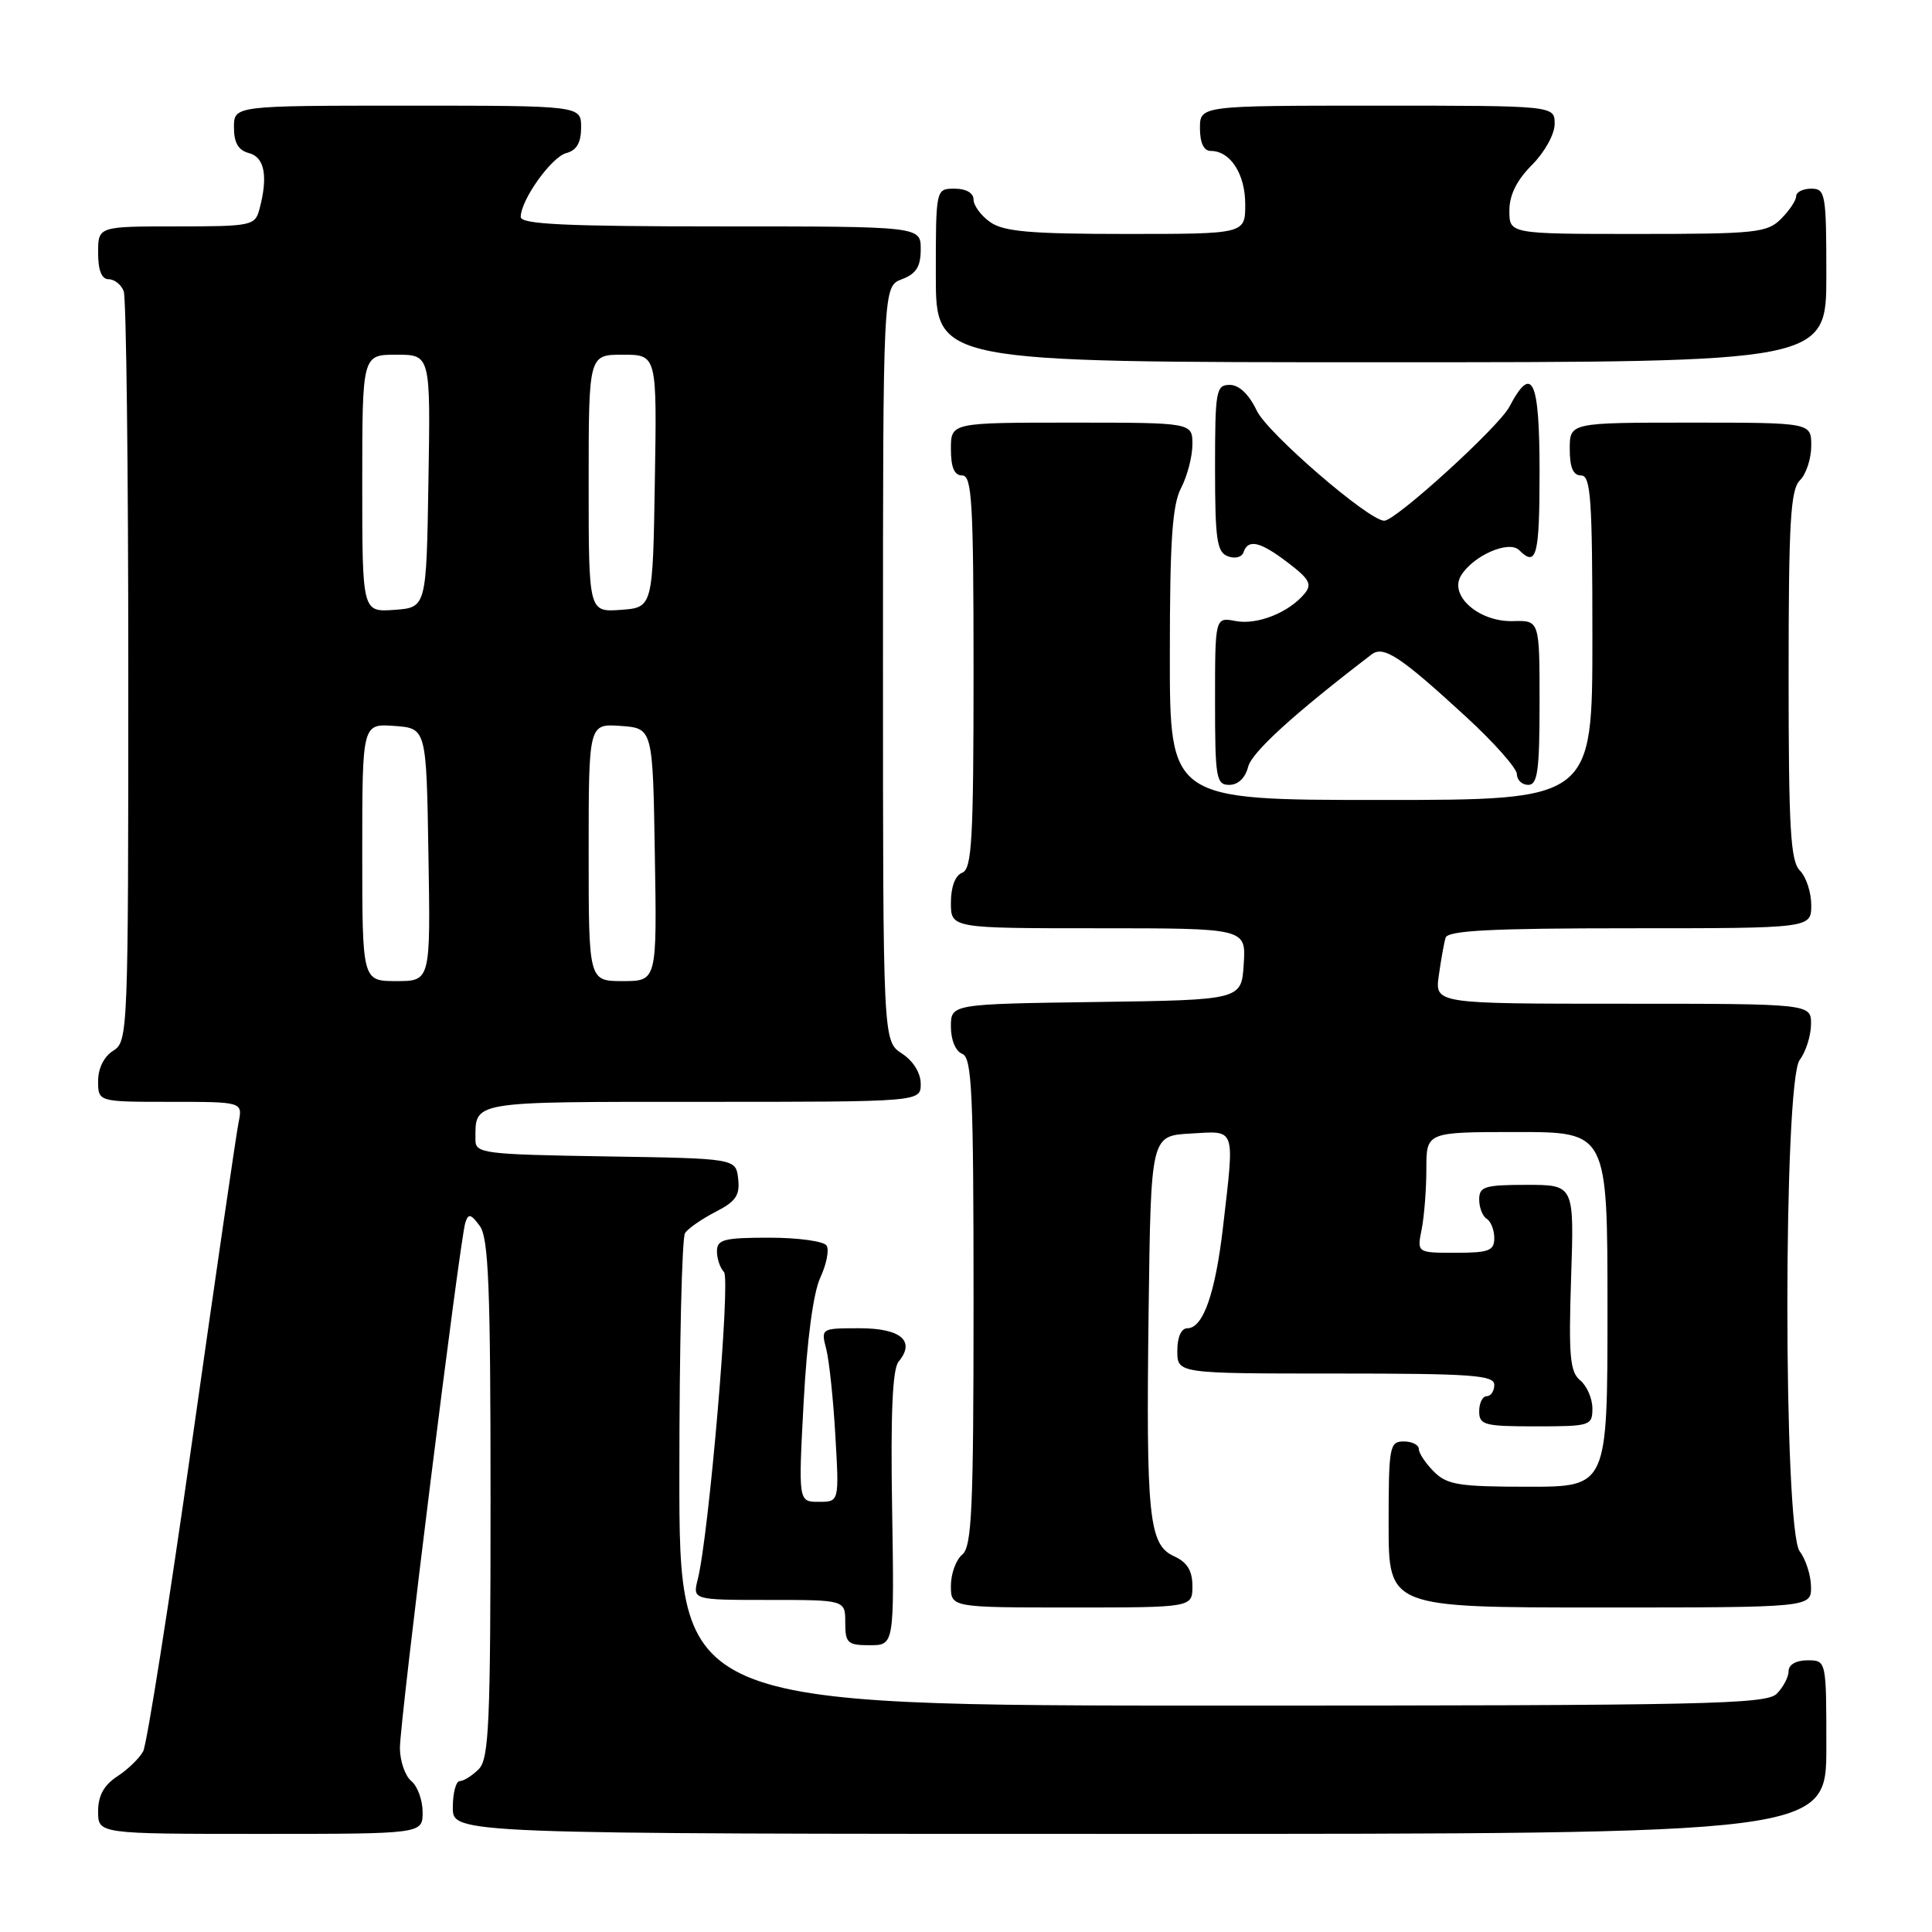 <?xml version="1.0" encoding="UTF-8" standalone="no"?>
<!DOCTYPE svg PUBLIC "-//W3C//DTD SVG 1.1//EN" "http://www.w3.org/Graphics/SVG/1.1/DTD/svg11.dtd" >
<svg xmlns="http://www.w3.org/2000/svg" xmlns:xlink="http://www.w3.org/1999/xlink" version="1.1" viewBox="0 0 256 256">
 <g >
 <path fill="currentColor"
d=" M 56.00 240.12 C 56.00 238.54 55.33 236.68 54.50 236.00 C 53.68 235.32 53.00 233.35 52.99 231.63 C 52.98 228.08 60.92 164.31 61.66 162.00 C 62.06 160.76 62.39 160.84 63.57 162.44 C 64.74 164.03 65.00 170.52 65.00 198.62 C 65.00 228.41 64.80 233.06 63.43 234.43 C 62.56 235.29 61.44 236.00 60.93 236.00 C 60.42 236.00 60.00 237.57 60.00 239.50 C 60.00 243.00 60.00 243.00 151.00 243.00 C 242.00 243.00 242.00 243.00 242.00 231.50 C 242.00 220.00 242.00 220.00 239.50 220.00 C 238.00 220.00 237.00 220.57 237.00 221.43 C 237.00 222.21 236.29 223.56 235.43 224.43 C 234.03 225.83 225.98 226.00 161.93 226.00 C 90.00 226.00 90.00 226.00 90.02 195.25 C 90.02 178.34 90.36 164.00 90.77 163.39 C 91.17 162.78 92.99 161.52 94.81 160.58 C 97.50 159.21 98.06 158.38 97.81 156.19 C 97.50 153.50 97.50 153.50 80.25 153.23 C 64.08 152.97 63.00 152.83 63.00 151.06 C 63.00 145.84 62.05 146.00 93.11 146.00 C 122.00 146.00 122.00 146.00 122.00 143.62 C 122.00 142.17 121.01 140.58 119.50 139.59 C 117.00 137.95 117.00 137.95 117.00 87.95 C 117.00 37.95 117.00 37.95 119.50 37.00 C 121.41 36.28 122.00 35.33 122.00 33.02 C 122.00 30.00 122.00 30.00 95.50 30.00 C 74.96 30.00 69.00 29.72 69.00 28.75 C 69.01 26.48 73.07 20.80 75.05 20.28 C 76.41 19.92 77.00 18.90 77.00 16.88 C 77.00 14.00 77.00 14.00 54.00 14.00 C 31.00 14.00 31.00 14.00 31.00 16.88 C 31.00 18.93 31.58 19.92 33.00 20.29 C 35.07 20.83 35.54 23.39 34.37 27.75 C 33.79 29.90 33.31 30.00 23.38 30.00 C 13.00 30.00 13.00 30.00 13.00 33.50 C 13.00 35.82 13.47 37.00 14.39 37.00 C 15.16 37.00 16.06 37.71 16.39 38.58 C 16.73 39.45 17.00 62.17 17.00 89.07 C 17.00 136.90 16.96 138.01 15.00 139.23 C 13.78 139.99 13.00 141.56 13.00 143.24 C 13.00 146.00 13.00 146.00 22.58 146.00 C 32.16 146.00 32.16 146.00 31.61 148.75 C 31.30 150.26 28.54 169.25 25.46 190.95 C 22.38 212.65 19.46 231.15 18.97 232.06 C 18.48 232.97 16.94 234.47 15.54 235.38 C 13.76 236.55 13.00 237.94 13.00 240.02 C 13.00 243.00 13.00 243.00 34.50 243.00 C 56.00 243.00 56.00 243.00 56.00 240.12 Z  M 118.21 199.91 C 118.00 187.29 118.26 181.39 119.07 180.42 C 121.34 177.69 119.37 176.00 113.91 176.00 C 108.79 176.00 108.77 176.01 109.48 178.75 C 109.87 180.26 110.42 185.44 110.69 190.25 C 111.20 199.00 111.20 199.00 108.49 199.00 C 105.78 199.00 105.78 199.00 106.49 185.75 C 106.93 177.53 107.77 171.29 108.69 169.30 C 109.51 167.54 109.89 165.63 109.53 165.05 C 109.17 164.47 105.76 164.00 101.94 164.00 C 95.92 164.00 95.00 164.24 95.00 165.80 C 95.00 166.79 95.42 168.03 95.93 168.55 C 96.83 169.47 93.95 203.29 92.46 209.25 C 91.77 212.00 91.77 212.00 101.88 212.00 C 112.00 212.00 112.00 212.00 112.00 215.00 C 112.00 217.72 112.31 218.00 115.25 218.00 C 118.50 218.00 118.50 218.00 118.21 199.91 Z  M 158.00 210.16 C 158.00 208.12 157.31 207.01 155.57 206.21 C 152.22 204.69 151.85 201.06 152.20 173.50 C 152.50 150.50 152.50 150.50 157.75 150.20 C 163.83 149.85 163.60 149.18 162.06 162.56 C 161.04 171.37 159.42 176.00 157.34 176.00 C 156.52 176.00 156.00 177.16 156.00 179.00 C 156.00 182.00 156.00 182.00 177.00 182.00 C 195.00 182.00 198.00 182.21 198.00 183.50 C 198.00 184.32 197.55 185.00 197.00 185.00 C 196.45 185.00 196.00 185.90 196.00 187.00 C 196.00 188.82 196.67 189.00 203.50 189.00 C 210.73 189.00 211.00 188.91 211.00 186.62 C 211.00 185.31 210.27 183.64 209.39 182.91 C 208.02 181.77 207.84 179.70 208.18 169.28 C 208.59 157.00 208.59 157.00 202.30 157.00 C 196.73 157.00 196.00 157.23 196.00 158.94 C 196.00 160.01 196.45 161.16 197.00 161.50 C 197.55 161.84 198.00 162.99 198.00 164.06 C 198.00 165.73 197.28 166.00 192.88 166.00 C 187.75 166.00 187.75 166.00 188.38 162.88 C 188.72 161.16 189.00 157.56 189.00 154.88 C 189.00 150.00 189.00 150.00 201.00 150.00 C 213.00 150.00 213.00 150.00 213.00 173.50 C 213.00 197.00 213.00 197.00 202.50 197.00 C 193.33 197.00 191.75 196.75 190.00 195.00 C 188.90 193.90 188.00 192.55 188.00 192.00 C 188.00 191.45 187.10 191.00 186.00 191.00 C 184.12 191.00 184.00 191.67 184.00 202.00 C 184.00 213.00 184.00 213.00 212.00 213.00 C 240.00 213.00 240.00 213.00 239.97 210.25 C 239.95 208.74 239.28 206.63 238.47 205.56 C 236.29 202.68 236.29 143.32 238.47 140.44 C 239.28 139.37 239.95 137.26 239.97 135.75 C 240.00 133.00 240.00 133.00 215.06 133.00 C 190.13 133.00 190.13 133.00 190.65 129.25 C 190.94 127.19 191.34 124.94 191.55 124.25 C 191.85 123.30 197.61 123.00 215.97 123.00 C 240.00 123.00 240.00 123.00 240.00 119.93 C 240.00 118.24 239.32 116.18 238.50 115.36 C 237.25 114.11 237.00 109.82 237.00 89.50 C 237.00 69.18 237.25 64.89 238.50 63.64 C 239.33 62.82 240.00 60.76 240.00 59.07 C 240.00 56.00 240.00 56.00 224.00 56.00 C 208.00 56.00 208.00 56.00 208.00 59.50 C 208.00 61.94 208.45 63.00 209.50 63.00 C 210.79 63.00 211.00 66.06 211.00 84.50 C 211.00 106.00 211.00 106.00 183.00 106.00 C 155.00 106.00 155.00 106.00 155.01 86.75 C 155.01 71.63 155.33 66.89 156.51 64.64 C 157.33 63.06 158.00 60.47 158.00 58.89 C 158.00 56.00 158.00 56.00 142.00 56.00 C 126.00 56.00 126.00 56.00 126.00 59.50 C 126.00 61.94 126.45 63.00 127.50 63.00 C 128.79 63.00 129.00 66.56 129.00 89.03 C 129.00 111.25 128.78 115.15 127.50 115.64 C 126.57 115.99 126.00 117.51 126.00 119.61 C 126.00 123.00 126.00 123.00 145.55 123.00 C 165.11 123.00 165.11 123.00 164.80 127.75 C 164.50 132.50 164.50 132.50 145.25 132.77 C 126.00 133.04 126.00 133.04 126.00 136.05 C 126.00 137.81 126.63 139.30 127.50 139.64 C 128.79 140.13 129.00 144.72 129.00 172.48 C 129.00 199.95 128.78 204.94 127.50 206.00 C 126.67 206.68 126.00 208.54 126.00 210.12 C 126.00 213.00 126.00 213.00 142.00 213.00 C 158.00 213.00 158.00 213.00 158.00 210.16 Z  M 165.38 101.62 C 165.87 99.67 171.45 94.59 181.74 86.72 C 183.33 85.50 185.56 86.98 194.25 94.97 C 197.96 98.38 201.00 101.81 201.00 102.59 C 201.00 103.36 201.68 104.00 202.50 104.00 C 203.74 104.00 204.00 102.12 204.00 93.10 C 204.00 82.20 204.00 82.20 200.48 82.30 C 195.95 82.43 191.95 78.90 193.61 76.24 C 195.25 73.59 199.95 71.55 201.30 72.90 C 203.60 75.20 204.00 73.67 204.00 62.50 C 204.00 50.28 203.02 48.16 200.00 53.90 C 198.60 56.57 184.94 69.00 183.42 69.00 C 181.38 69.00 167.94 57.39 166.53 54.42 C 165.50 52.25 164.19 51.00 162.95 51.00 C 161.13 51.00 161.00 51.75 161.00 62.03 C 161.00 71.47 161.24 73.16 162.69 73.71 C 163.63 74.07 164.55 73.84 164.77 73.18 C 165.38 71.37 166.99 71.75 170.70 74.59 C 173.51 76.73 173.88 77.43 172.87 78.65 C 170.79 81.17 166.59 82.84 163.73 82.29 C 161.00 81.77 161.00 81.77 161.00 92.88 C 161.00 103.12 161.15 104.00 162.89 104.00 C 164.05 104.00 165.01 103.08 165.38 101.62 Z  M 242.00 36.50 C 242.00 25.67 241.88 25.00 240.00 25.00 C 238.90 25.00 238.00 25.45 238.00 26.00 C 238.00 26.55 237.10 27.90 236.00 29.00 C 234.16 30.84 232.67 31.00 217.00 31.00 C 200.00 31.00 200.00 31.00 200.00 27.92 C 200.00 25.84 200.97 23.88 203.00 21.85 C 204.68 20.16 206.00 17.78 206.00 16.42 C 206.00 14.00 206.00 14.00 182.50 14.00 C 159.00 14.00 159.00 14.00 159.00 17.00 C 159.00 18.93 159.51 20.00 160.43 20.00 C 163.03 20.00 165.00 23.05 165.00 27.07 C 165.00 31.00 165.00 31.00 149.22 31.00 C 136.56 31.00 133.01 30.69 131.22 29.44 C 130.00 28.59 129.00 27.24 129.00 26.44 C 129.00 25.57 128.01 25.00 126.50 25.00 C 124.00 25.00 124.00 25.00 124.00 36.50 C 124.00 48.00 124.00 48.00 183.00 48.00 C 242.00 48.00 242.00 48.00 242.00 36.50 Z  M 48.00 112.94 C 48.00 95.89 48.00 95.89 52.25 96.19 C 56.50 96.50 56.50 96.50 56.77 113.25 C 57.05 130.00 57.05 130.00 52.52 130.00 C 48.00 130.00 48.00 130.00 48.00 112.94 Z  M 78.00 112.94 C 78.00 95.89 78.00 95.89 82.25 96.19 C 86.50 96.50 86.50 96.50 86.77 113.25 C 87.05 130.00 87.05 130.00 82.52 130.00 C 78.00 130.00 78.00 130.00 78.00 112.94 Z  M 48.00 64.06 C 48.00 47.00 48.00 47.00 52.52 47.00 C 57.05 47.00 57.05 47.00 56.77 63.75 C 56.50 80.50 56.50 80.50 52.25 80.81 C 48.00 81.11 48.00 81.11 48.00 64.06 Z  M 78.00 64.06 C 78.00 47.00 78.00 47.00 82.52 47.00 C 87.05 47.00 87.05 47.00 86.77 63.75 C 86.50 80.50 86.50 80.50 82.25 80.81 C 78.00 81.11 78.00 81.11 78.00 64.06 Z "/>
</g>
</svg>